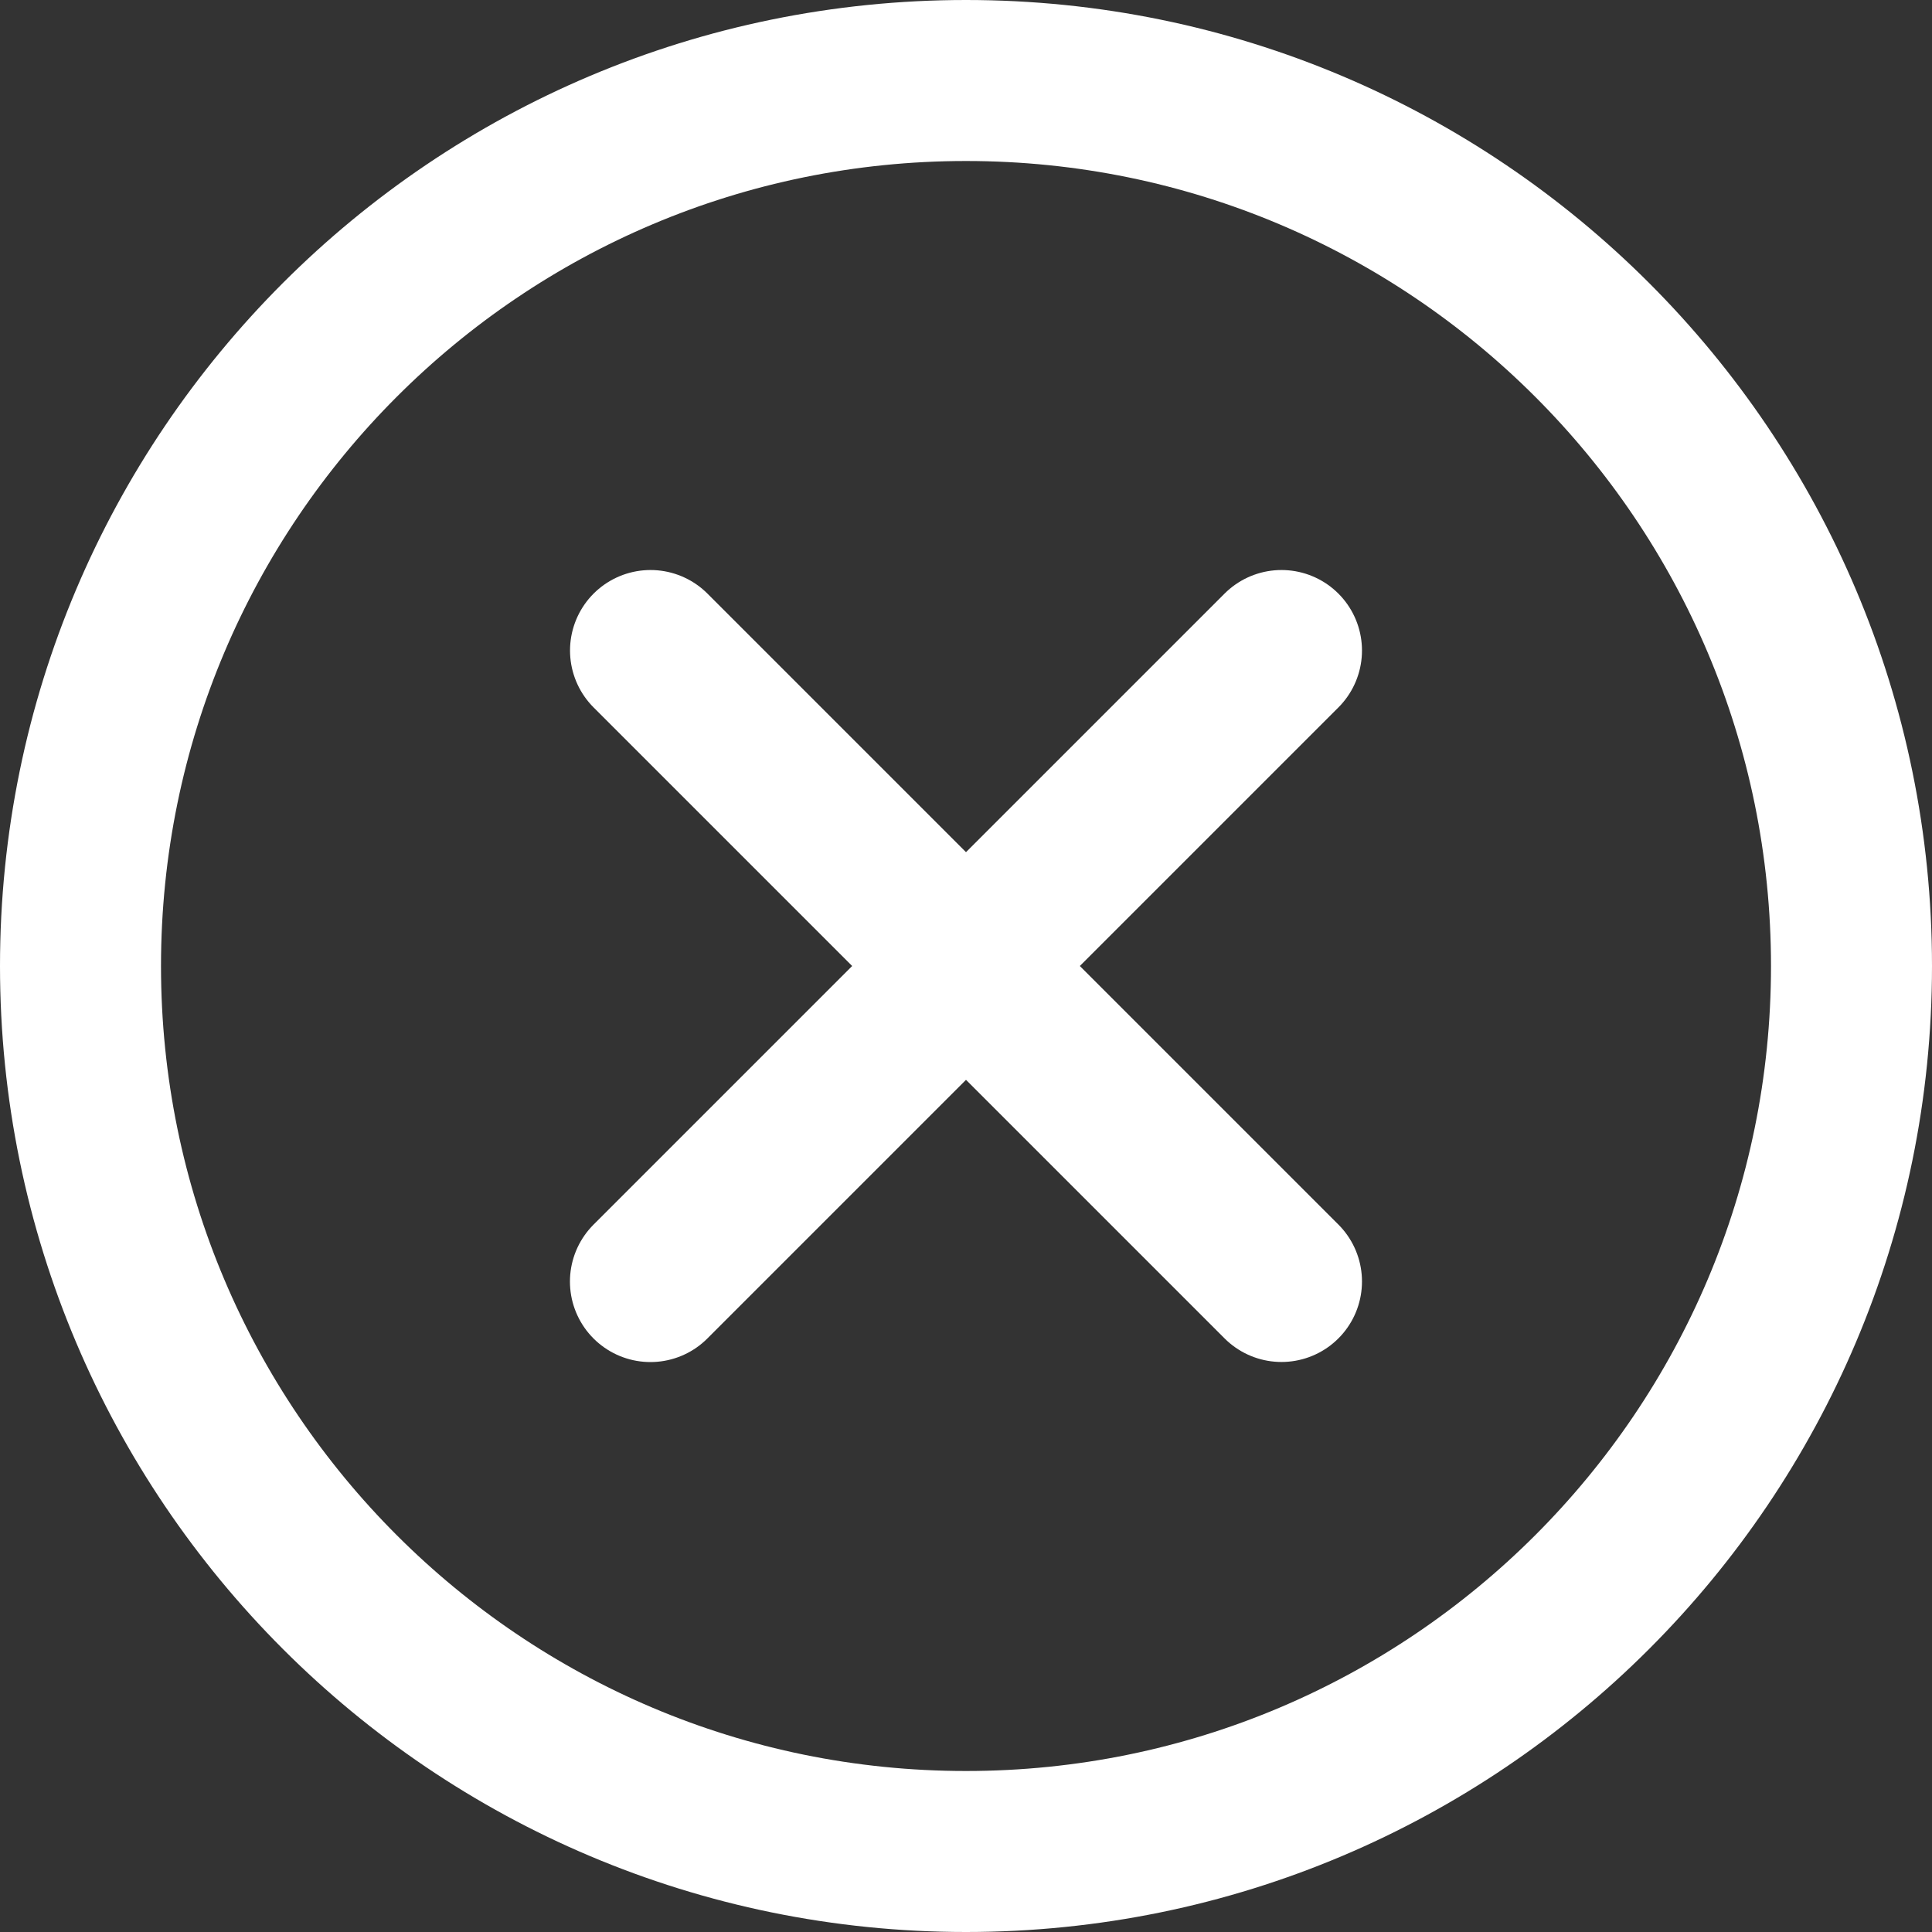 <svg width="24" height="24" fill="none" xmlns="http://www.w3.org/2000/svg"><rect width="100%" height="100%" fill="#333333" stroke="none"/><path d="M15.919 8.081L8.08 15.92m.001-7.839l7.838 7.838M12 23c6.075 0 11-4.925 11-11S18.075 1 12 1 1 5.925 1 12s4.925 11 11 11z" stroke="#fff" stroke-width="2" stroke-miterlimit="10" stroke-linecap="round" stroke-linejoin="round"/></svg>